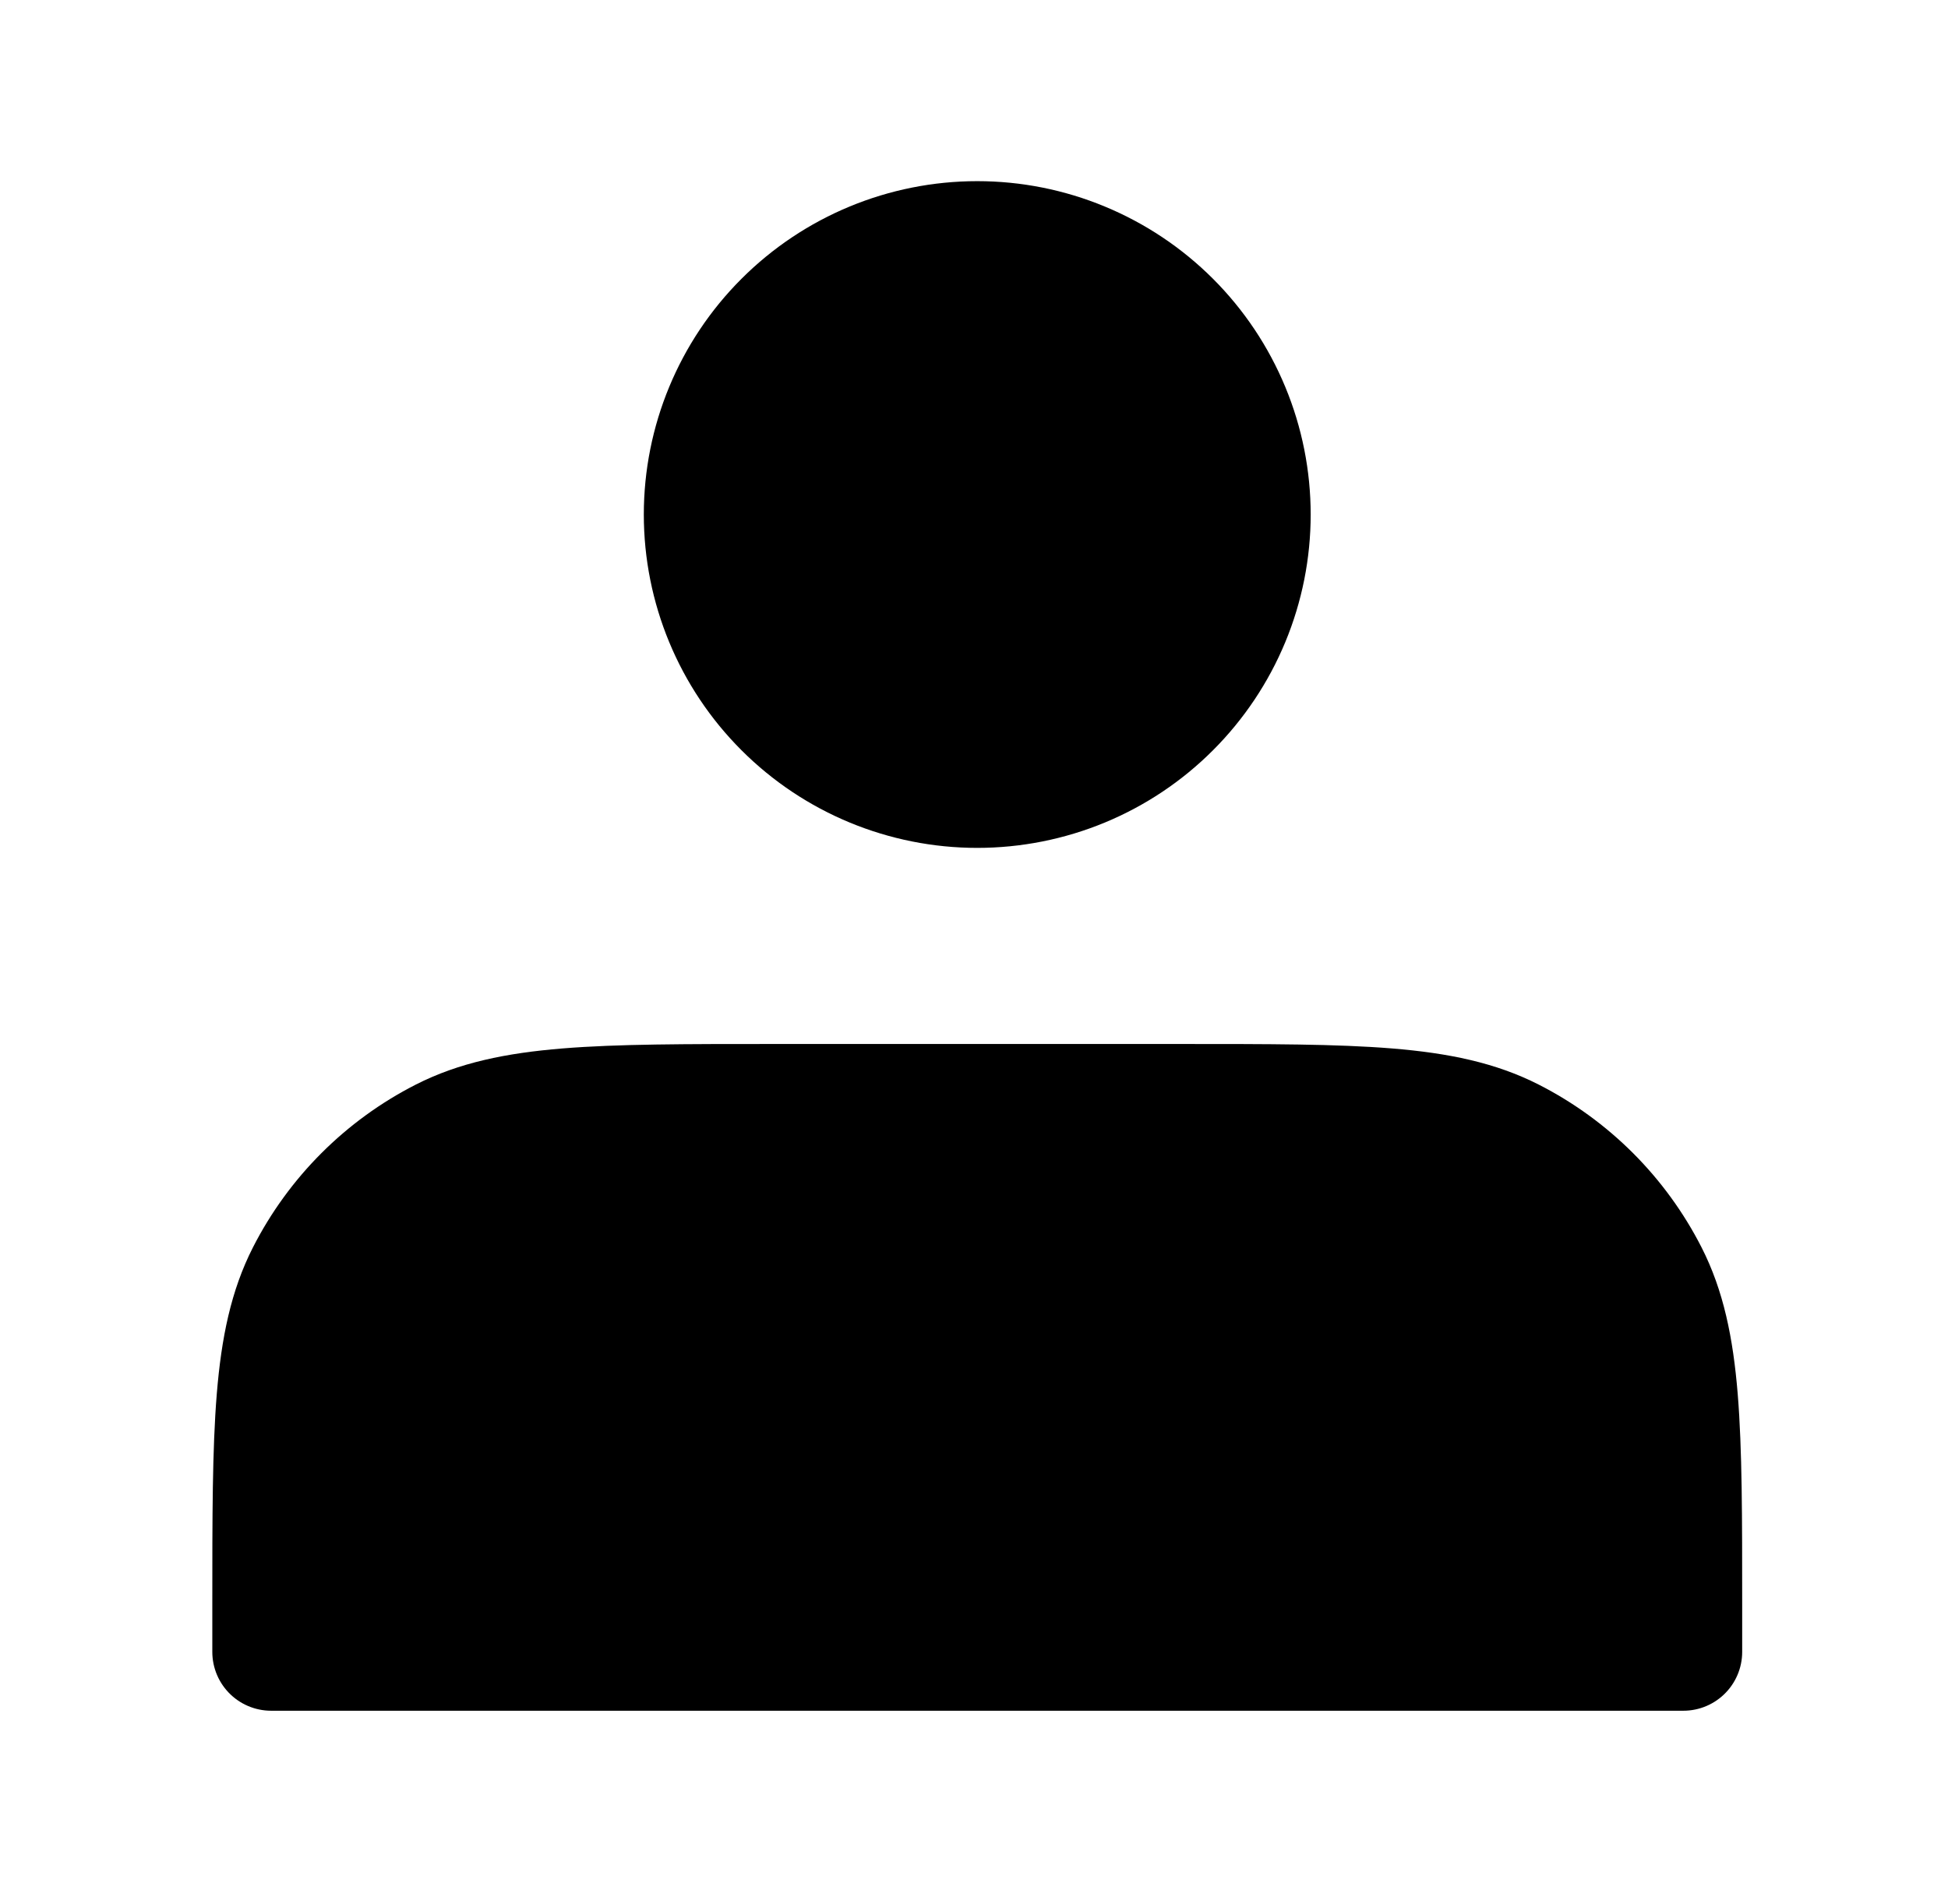 <svg width="45" height="44" viewBox="0 0 45 44" fill="none" xmlns="http://www.w3.org/2000/svg">
<path d="M22.575 18.231C23.408 18.231 24.233 18.067 25.002 17.749C25.772 17.43 26.471 16.963 27.06 16.373C27.649 15.784 28.116 15.085 28.435 14.316C28.754 13.546 28.918 12.721 28.918 11.888C28.918 11.055 28.754 10.23 28.435 9.461C28.116 8.691 27.649 7.992 27.06 7.403C26.471 6.814 25.772 6.347 25.002 6.028C24.233 5.709 23.408 5.545 22.575 5.545C20.893 5.545 19.279 6.213 18.09 7.403C16.9 8.592 16.232 10.206 16.232 11.888C16.232 13.57 16.9 15.184 18.09 16.373C19.279 17.563 20.893 18.231 22.575 18.231ZM6.264 37.08V38.167H38.886V37.08C38.886 33.02 38.886 30.99 38.096 29.439C37.401 28.075 36.292 26.966 34.928 26.271C33.377 25.481 31.347 25.481 27.287 25.481H17.863C13.803 25.481 11.773 25.481 10.222 26.271C8.858 26.966 7.749 28.075 7.054 29.439C6.264 30.99 6.264 33.02 6.264 37.08Z" fill="black" stroke="black" stroke-width="2.719" stroke-linecap="round" stroke-linejoin="round"/>
</svg>
